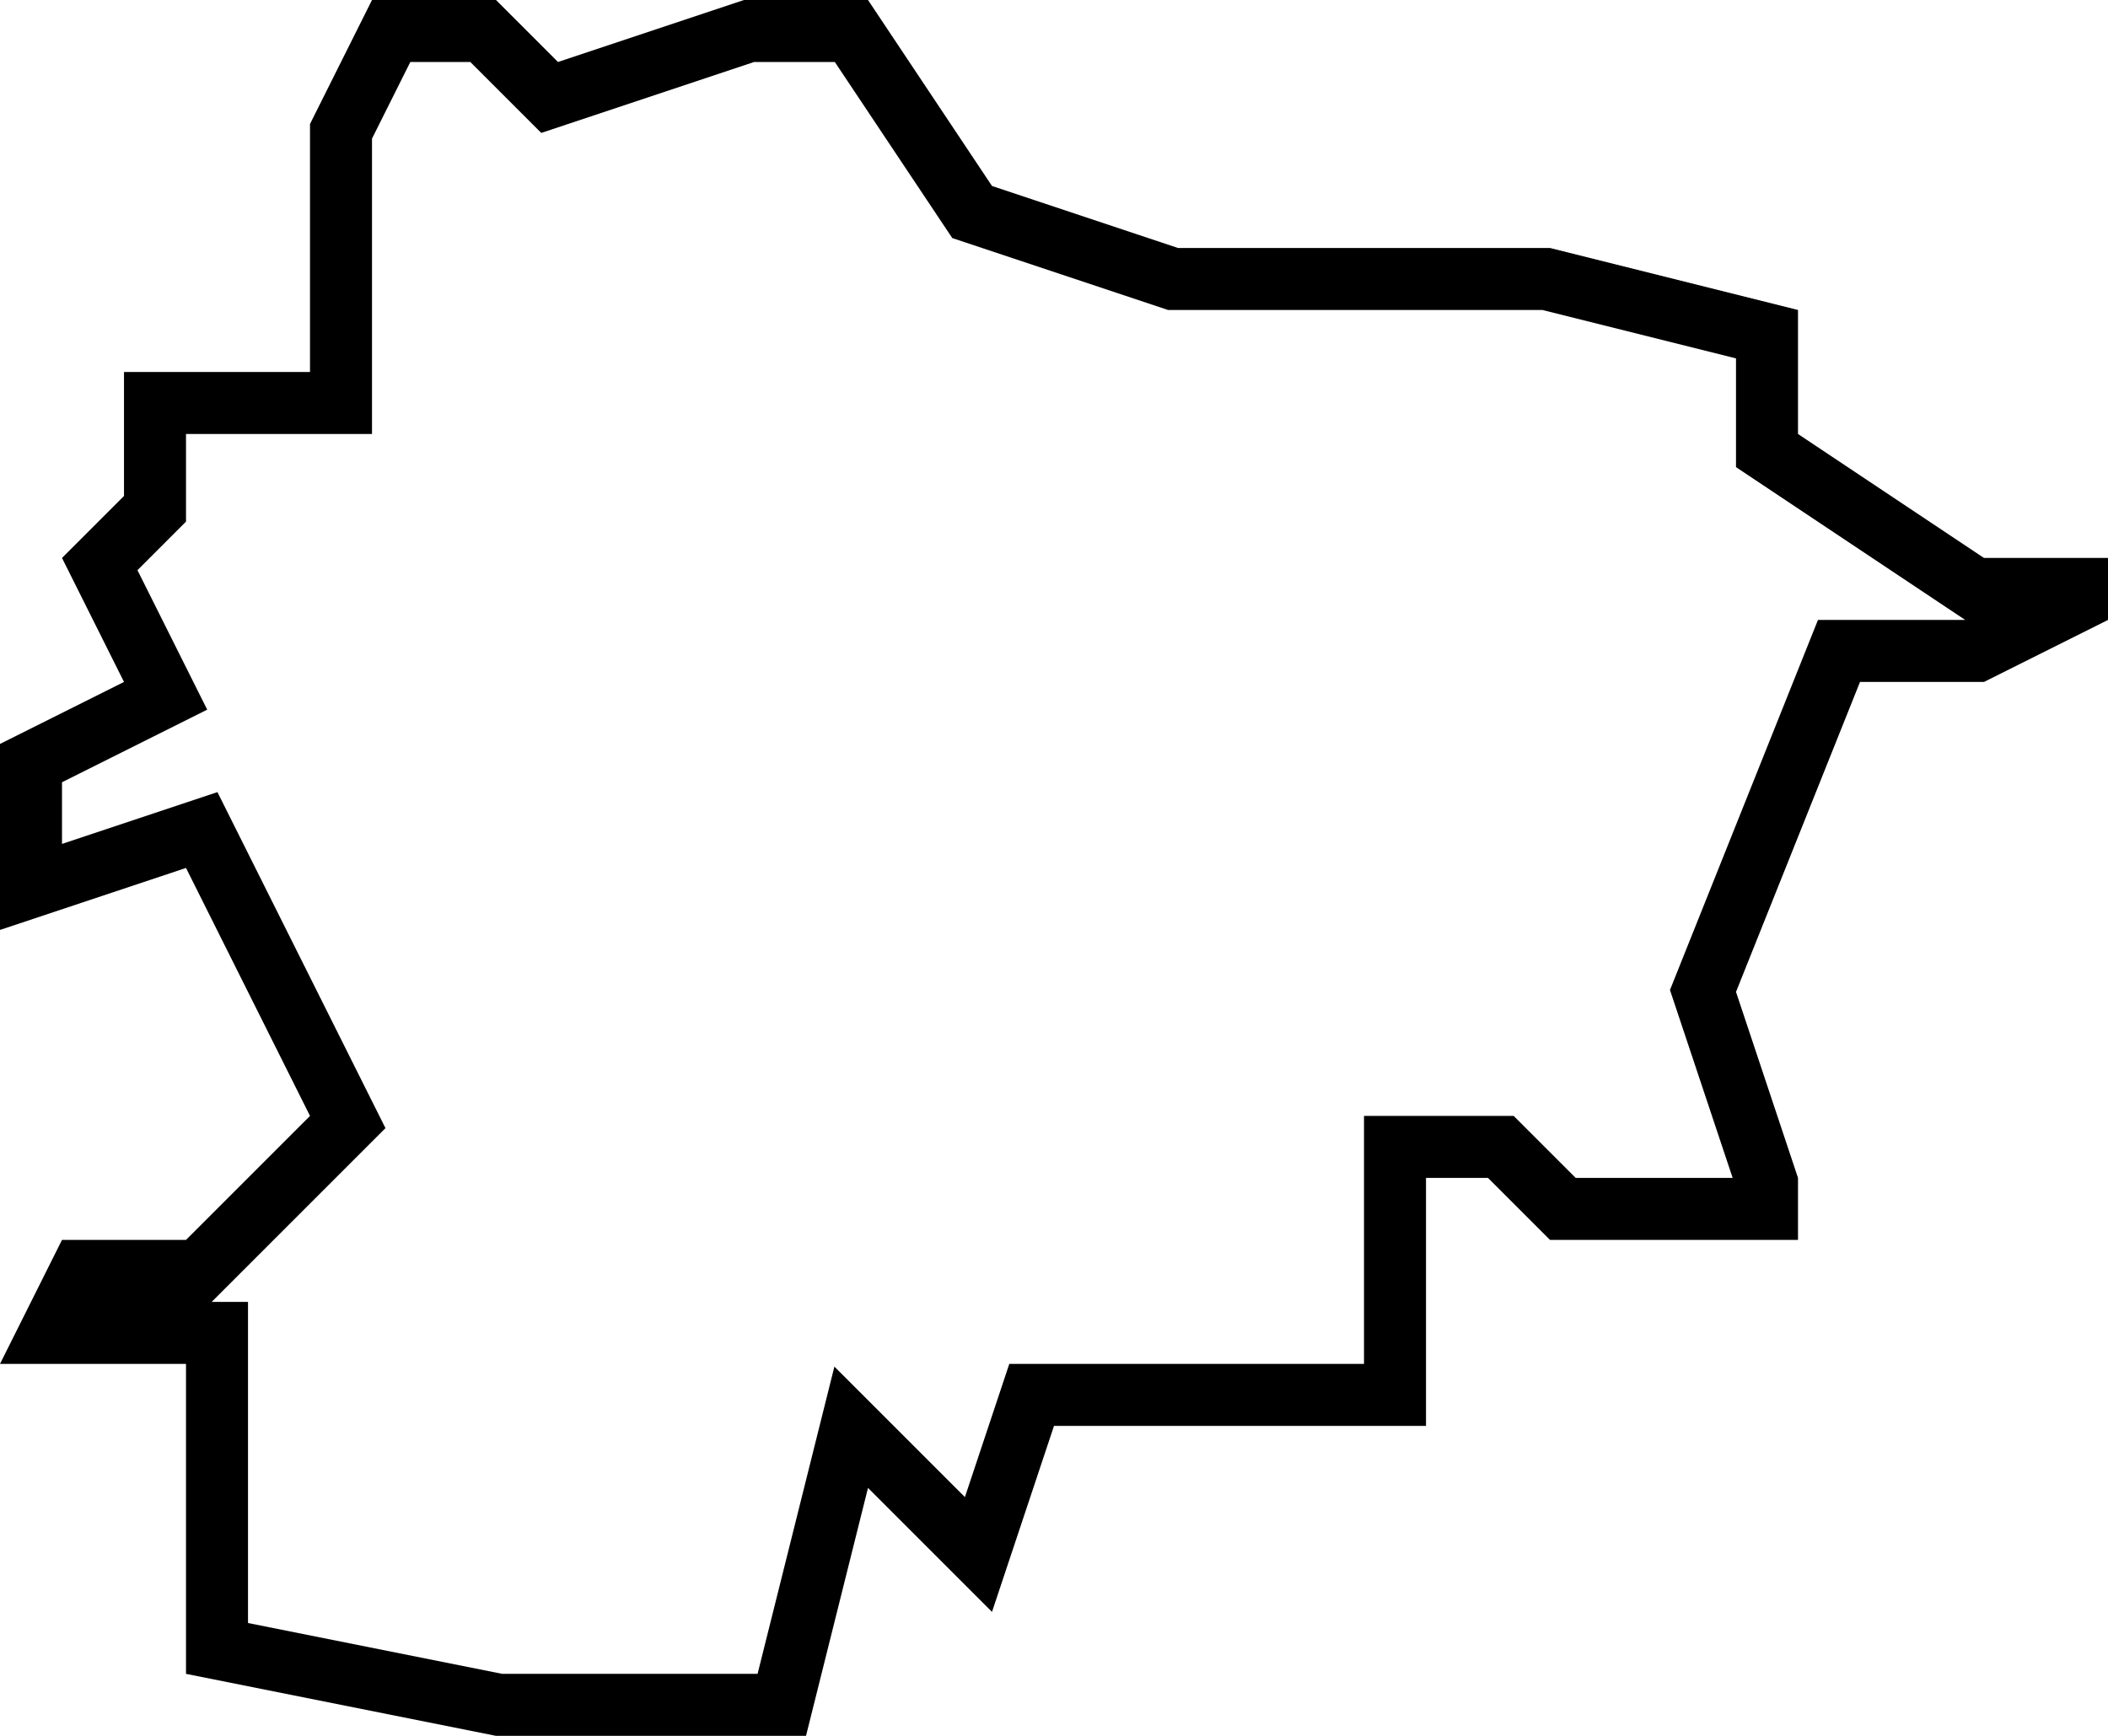 <?xml version="1.0" encoding="iso-8859-1"?>
<!-- Generator: Adobe Illustrator 22.1.0, SVG Export Plug-In . SVG Version: 6.00 Build 0)  -->
<svg version="1.1" id="Layer_1" xmlns="http://www.w3.org/2000/svg" xmlns:xlink="http://www.w3.org/1999/xlink" x="0px" y="0px"
	 viewBox="0 0 34 28" style="enable-background:new 0 0 34 28;" xml:space="preserve">
<g id="Andorra">
	<path d="M32,9l-3-2V5l-4-1h-6l-3-1l-2-3h-2L9,1L8,0H6L5,2v4H2v2L1,9l1,2l-2,1v3l3-1l2,4l-2,2H1l-1,2h3v5l5,1h5l1-4l2,2l1-3h6v-4h1
		l1,1h4v-1l-1-3l2-5h2l2-1V9H32z M31.697,10h-2.375l-2.387,5.969L27.946,19h-2.532l-1-1H22v4h-5.721l-0.716,2.149l-2.105-2.105
		L12.219,27h-4.12L4,26.18V21H3.414l2.803-2.803l-2.71-5.42L1,13.613v-0.995l2.342-1.171l-1.125-2.25L3,8.414V7h3V2.236L6.618,1
		h0.968L8.73,2.144L12.162,1h1.303l1.894,2.84L18.838,5h6.039L28,5.781v1.754L31.697,10h0.067H31.697z"/>
</g>
</svg>
